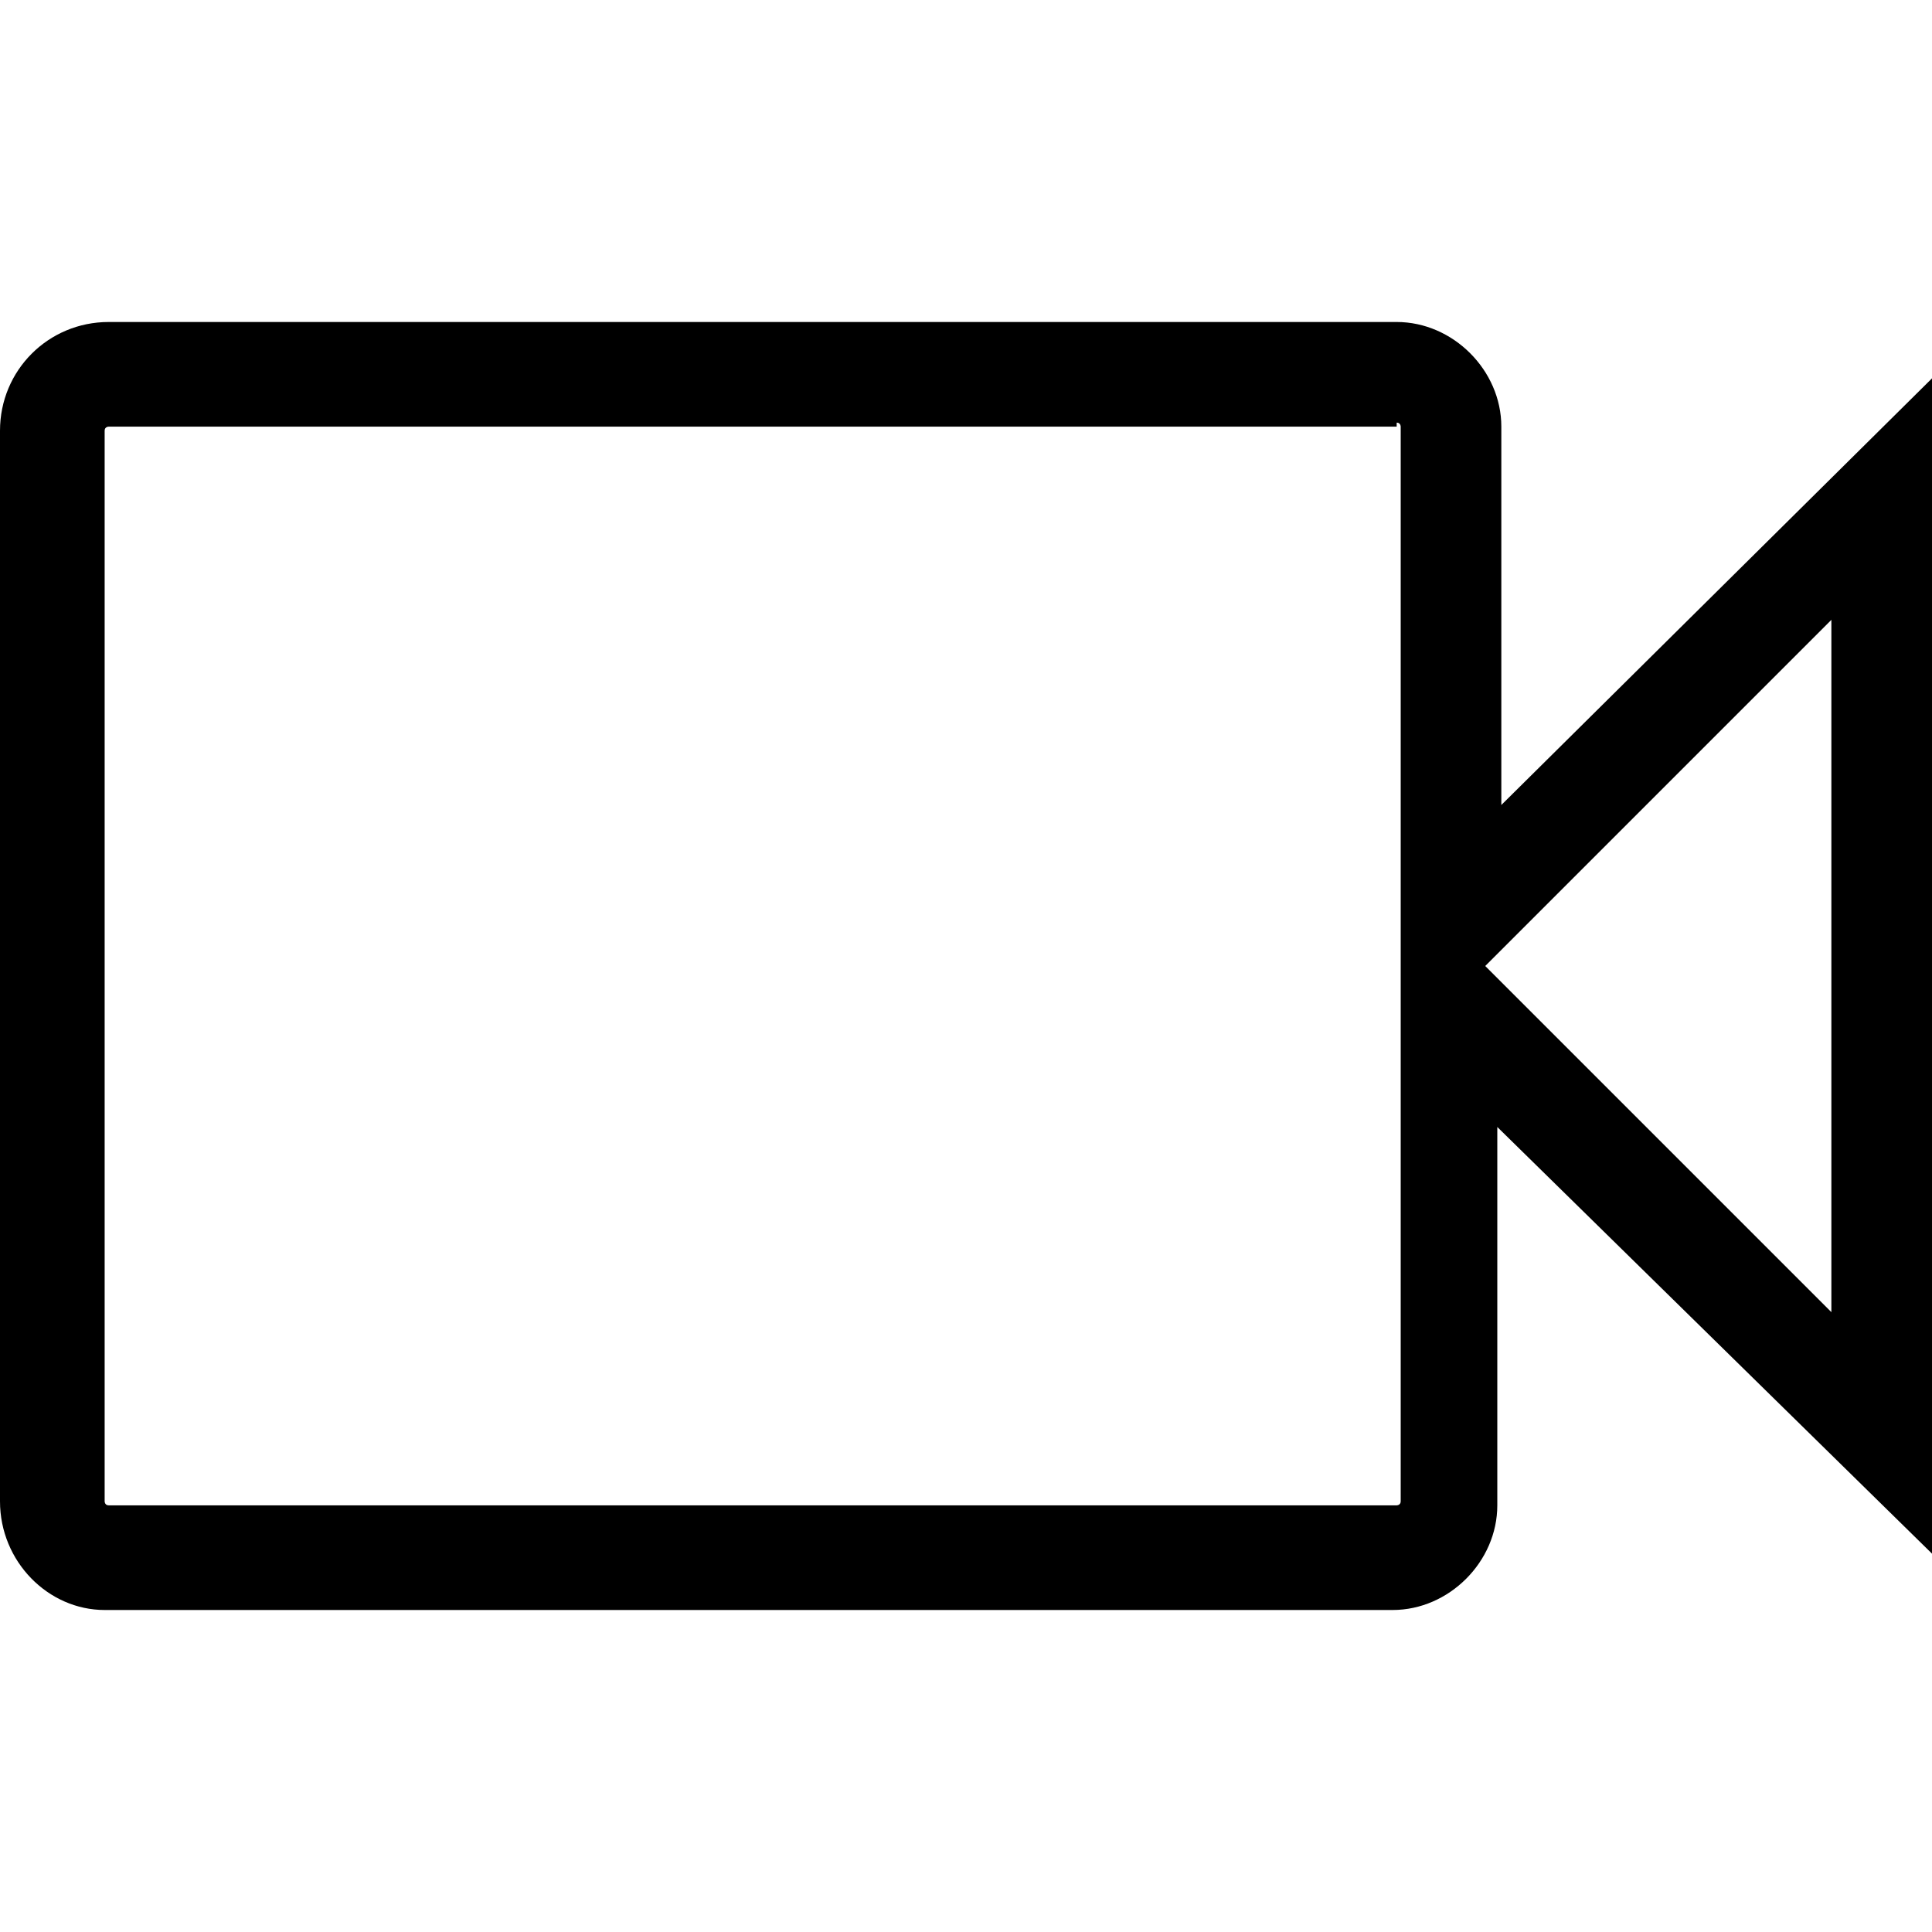 <svg enable-background="new 0 0 48 48" viewBox="0 0 48 48" xmlns="http://www.w3.org/2000/svg"><path d="m0 0h48v48h-48z" fill="none"/><path d="m34.7 10.5c.1 0 .1.1.1.1v9.4 1.9 6 9.4c0 .1-.1.1-.1.1h-32c-.1 0-.1-.1-.1-.1v-26.6c0-.1.1-.1.1-.1h32m10.8 4.8v17.2l-6.4-6.4-2.2-2.2 2.2-2.2zm-10.8-7.4h-32c-1.5 0-2.7 1.2-2.7 2.7v26.6c0 1.5 1.2 2.7 2.6 2.7h32c1.4 0 2.6-1.2 2.6-2.6v-9.4l10.8 10.6v-29.2l-10.7 10.6v-9.4c0-1.4-1.2-2.6-2.6-2.6z"/></svg>